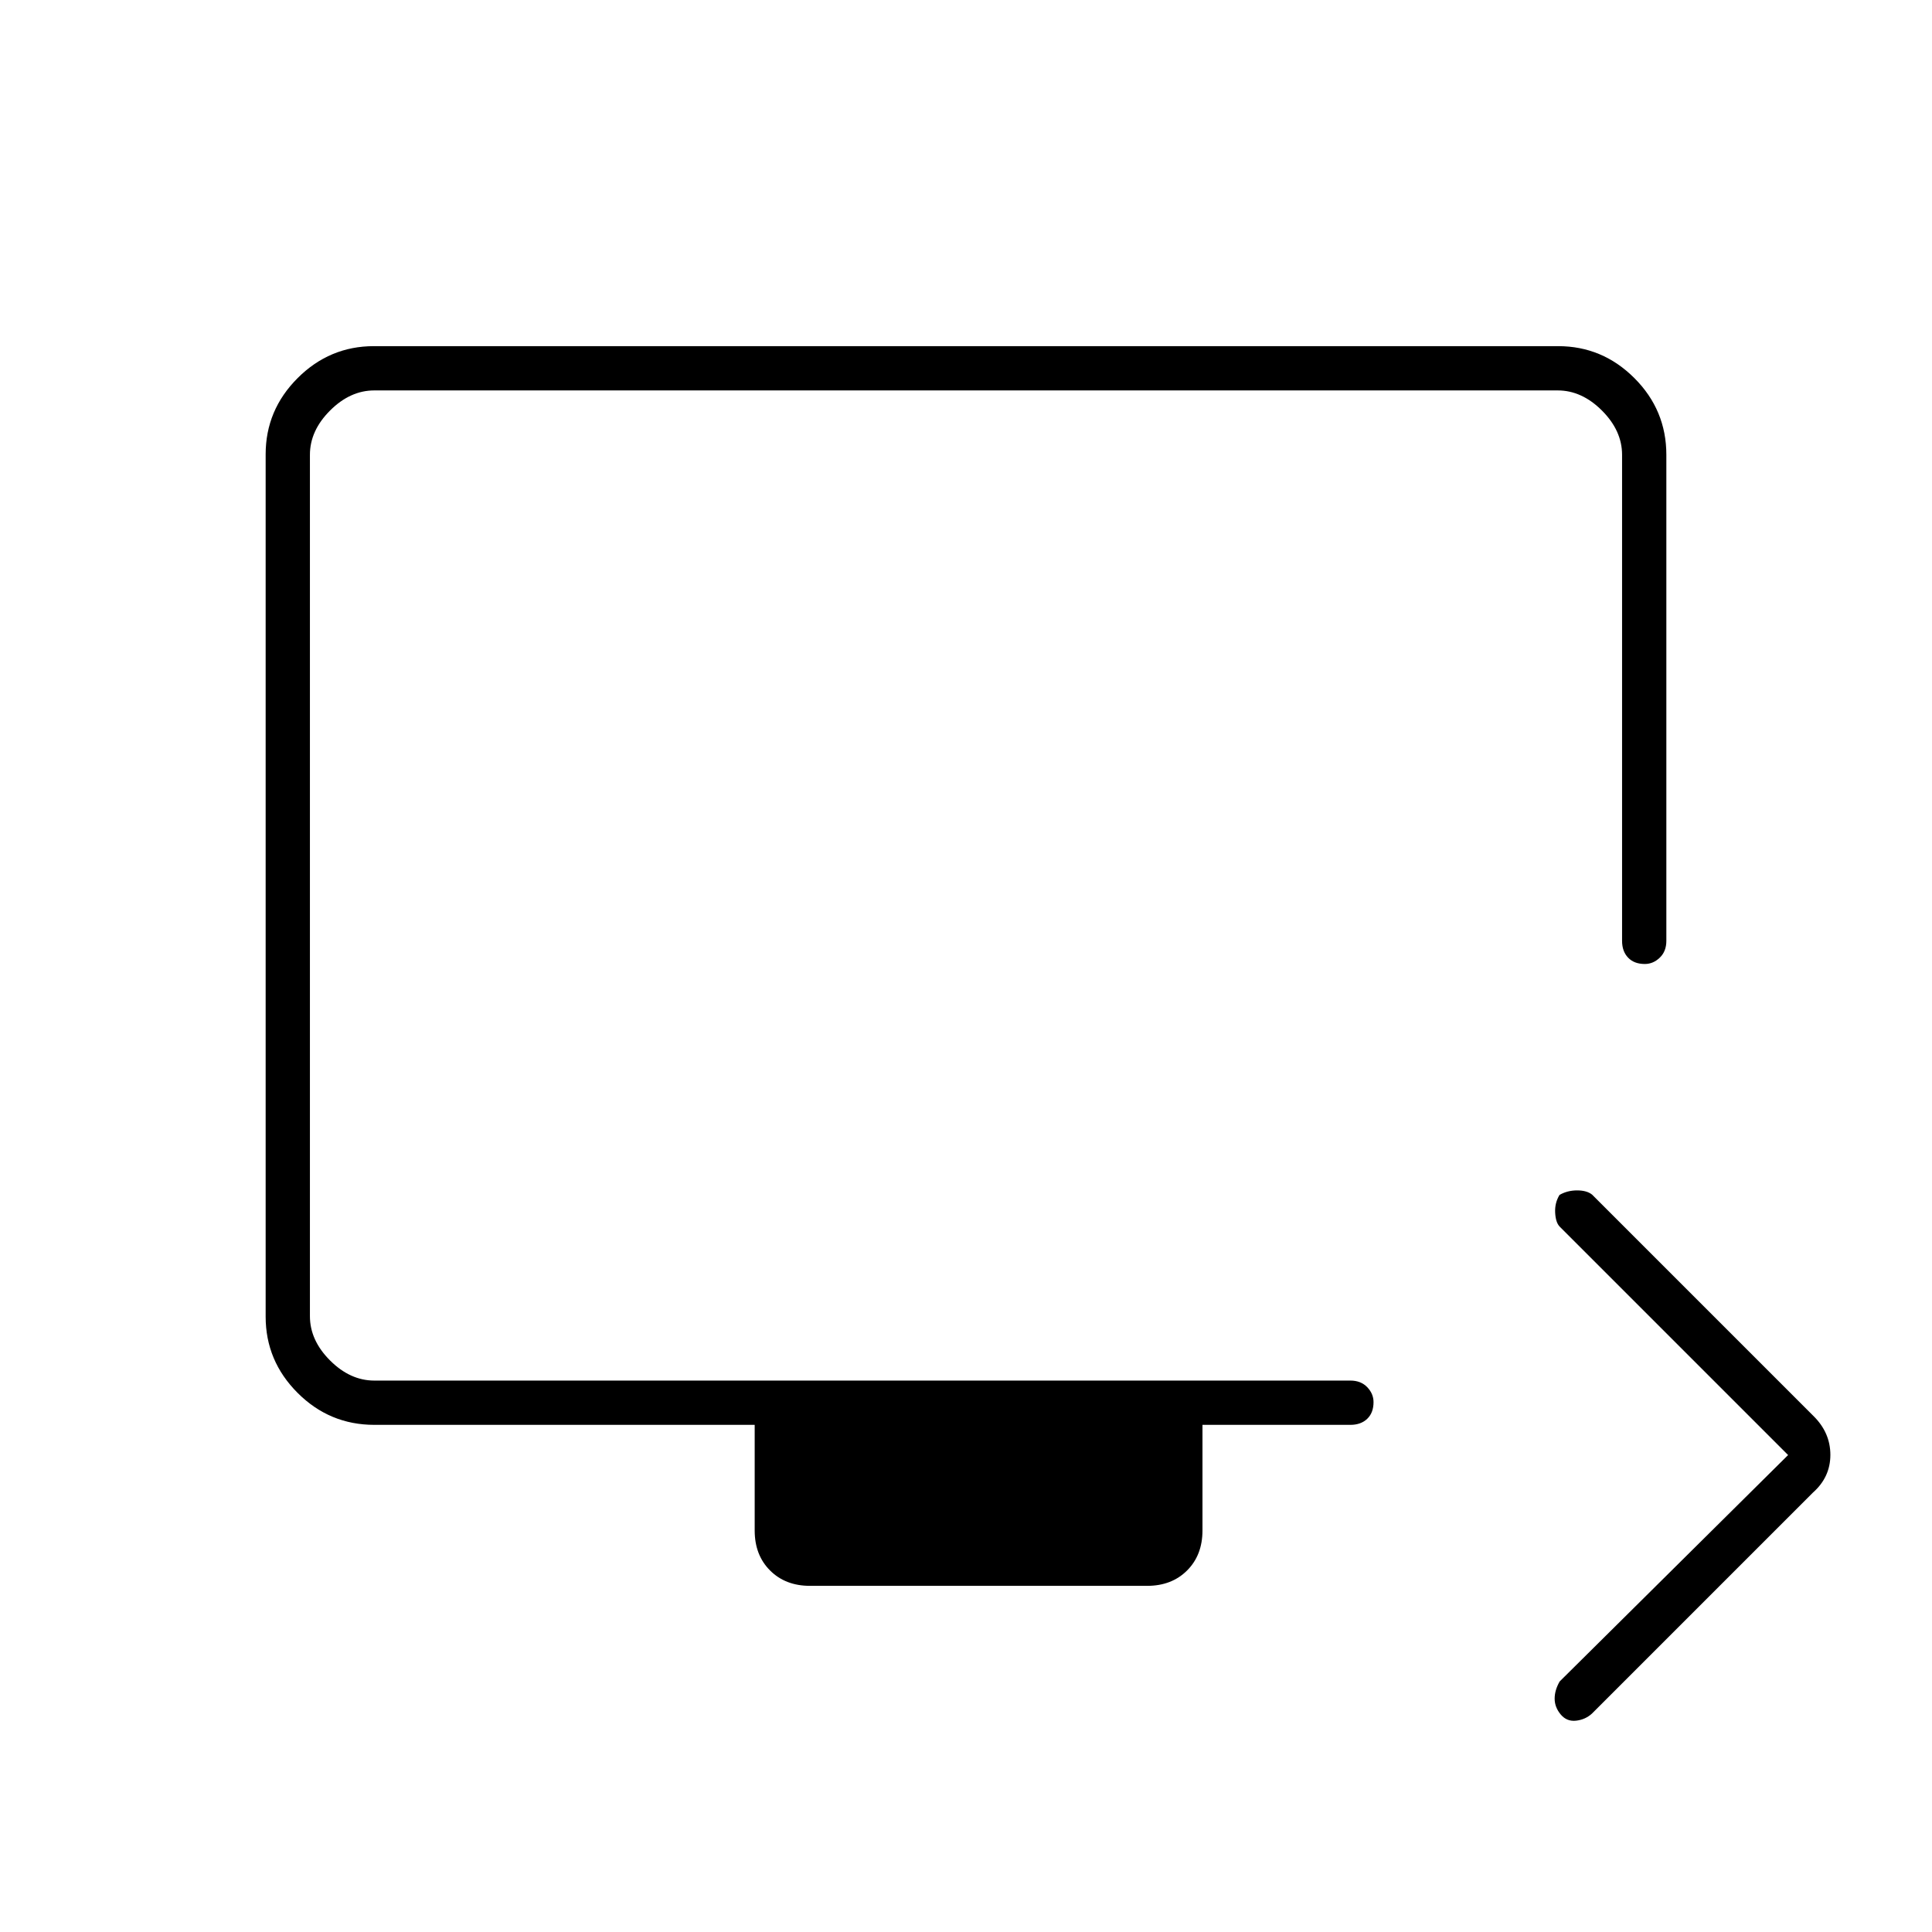 <svg xmlns="http://www.w3.org/2000/svg" height="48" viewBox="0 -960 960 960" width="48"><path d="M888.5-237 775-350.5q-2-2.06-2.25-6.94-.25-4.87 2.17-8.81 3.9-2.25 8.73-2.25 4.82 0 7.45 2.1L901-256.5q8.5 8.32 8.5 19.41t-8.68 18.77L791-108.5q-3.31 3-7.9 3.5-4.6.5-7.6-3.1t-3-7.84q0-4.24 2.5-8.56L888.5-237Zm-486 65q-12.23 0-19.86-7.64-7.64-7.63-7.64-19.86V-252H186q-22.24 0-38.12-15.88Q132-283.76 132-305.77v-428.46q0-22.01 15.88-37.89Q163.76-788 185.78-788h588.44q22.02 0 37.9 15.88Q828-756.24 828-734v241.5q0 5.23-3.27 8.36-3.27 3.14-7.42 3.14-5.31 0-8.31-3.14-3-3.13-3-8.36V-734q0-12-10-22t-22-10H186q-12 0-22 10t-10 22v428q0 12 10 22t22 10h485q5.22 0 8.36 3.27 3.14 3.27 3.14 7.42 0 5.31-3.14 8.31-3.14 3-8.36 3h-73.5v52.5q0 12.23-7.64 19.86Q582.22-172 570-172H402.5ZM154-274v-492 492Z"/></svg>